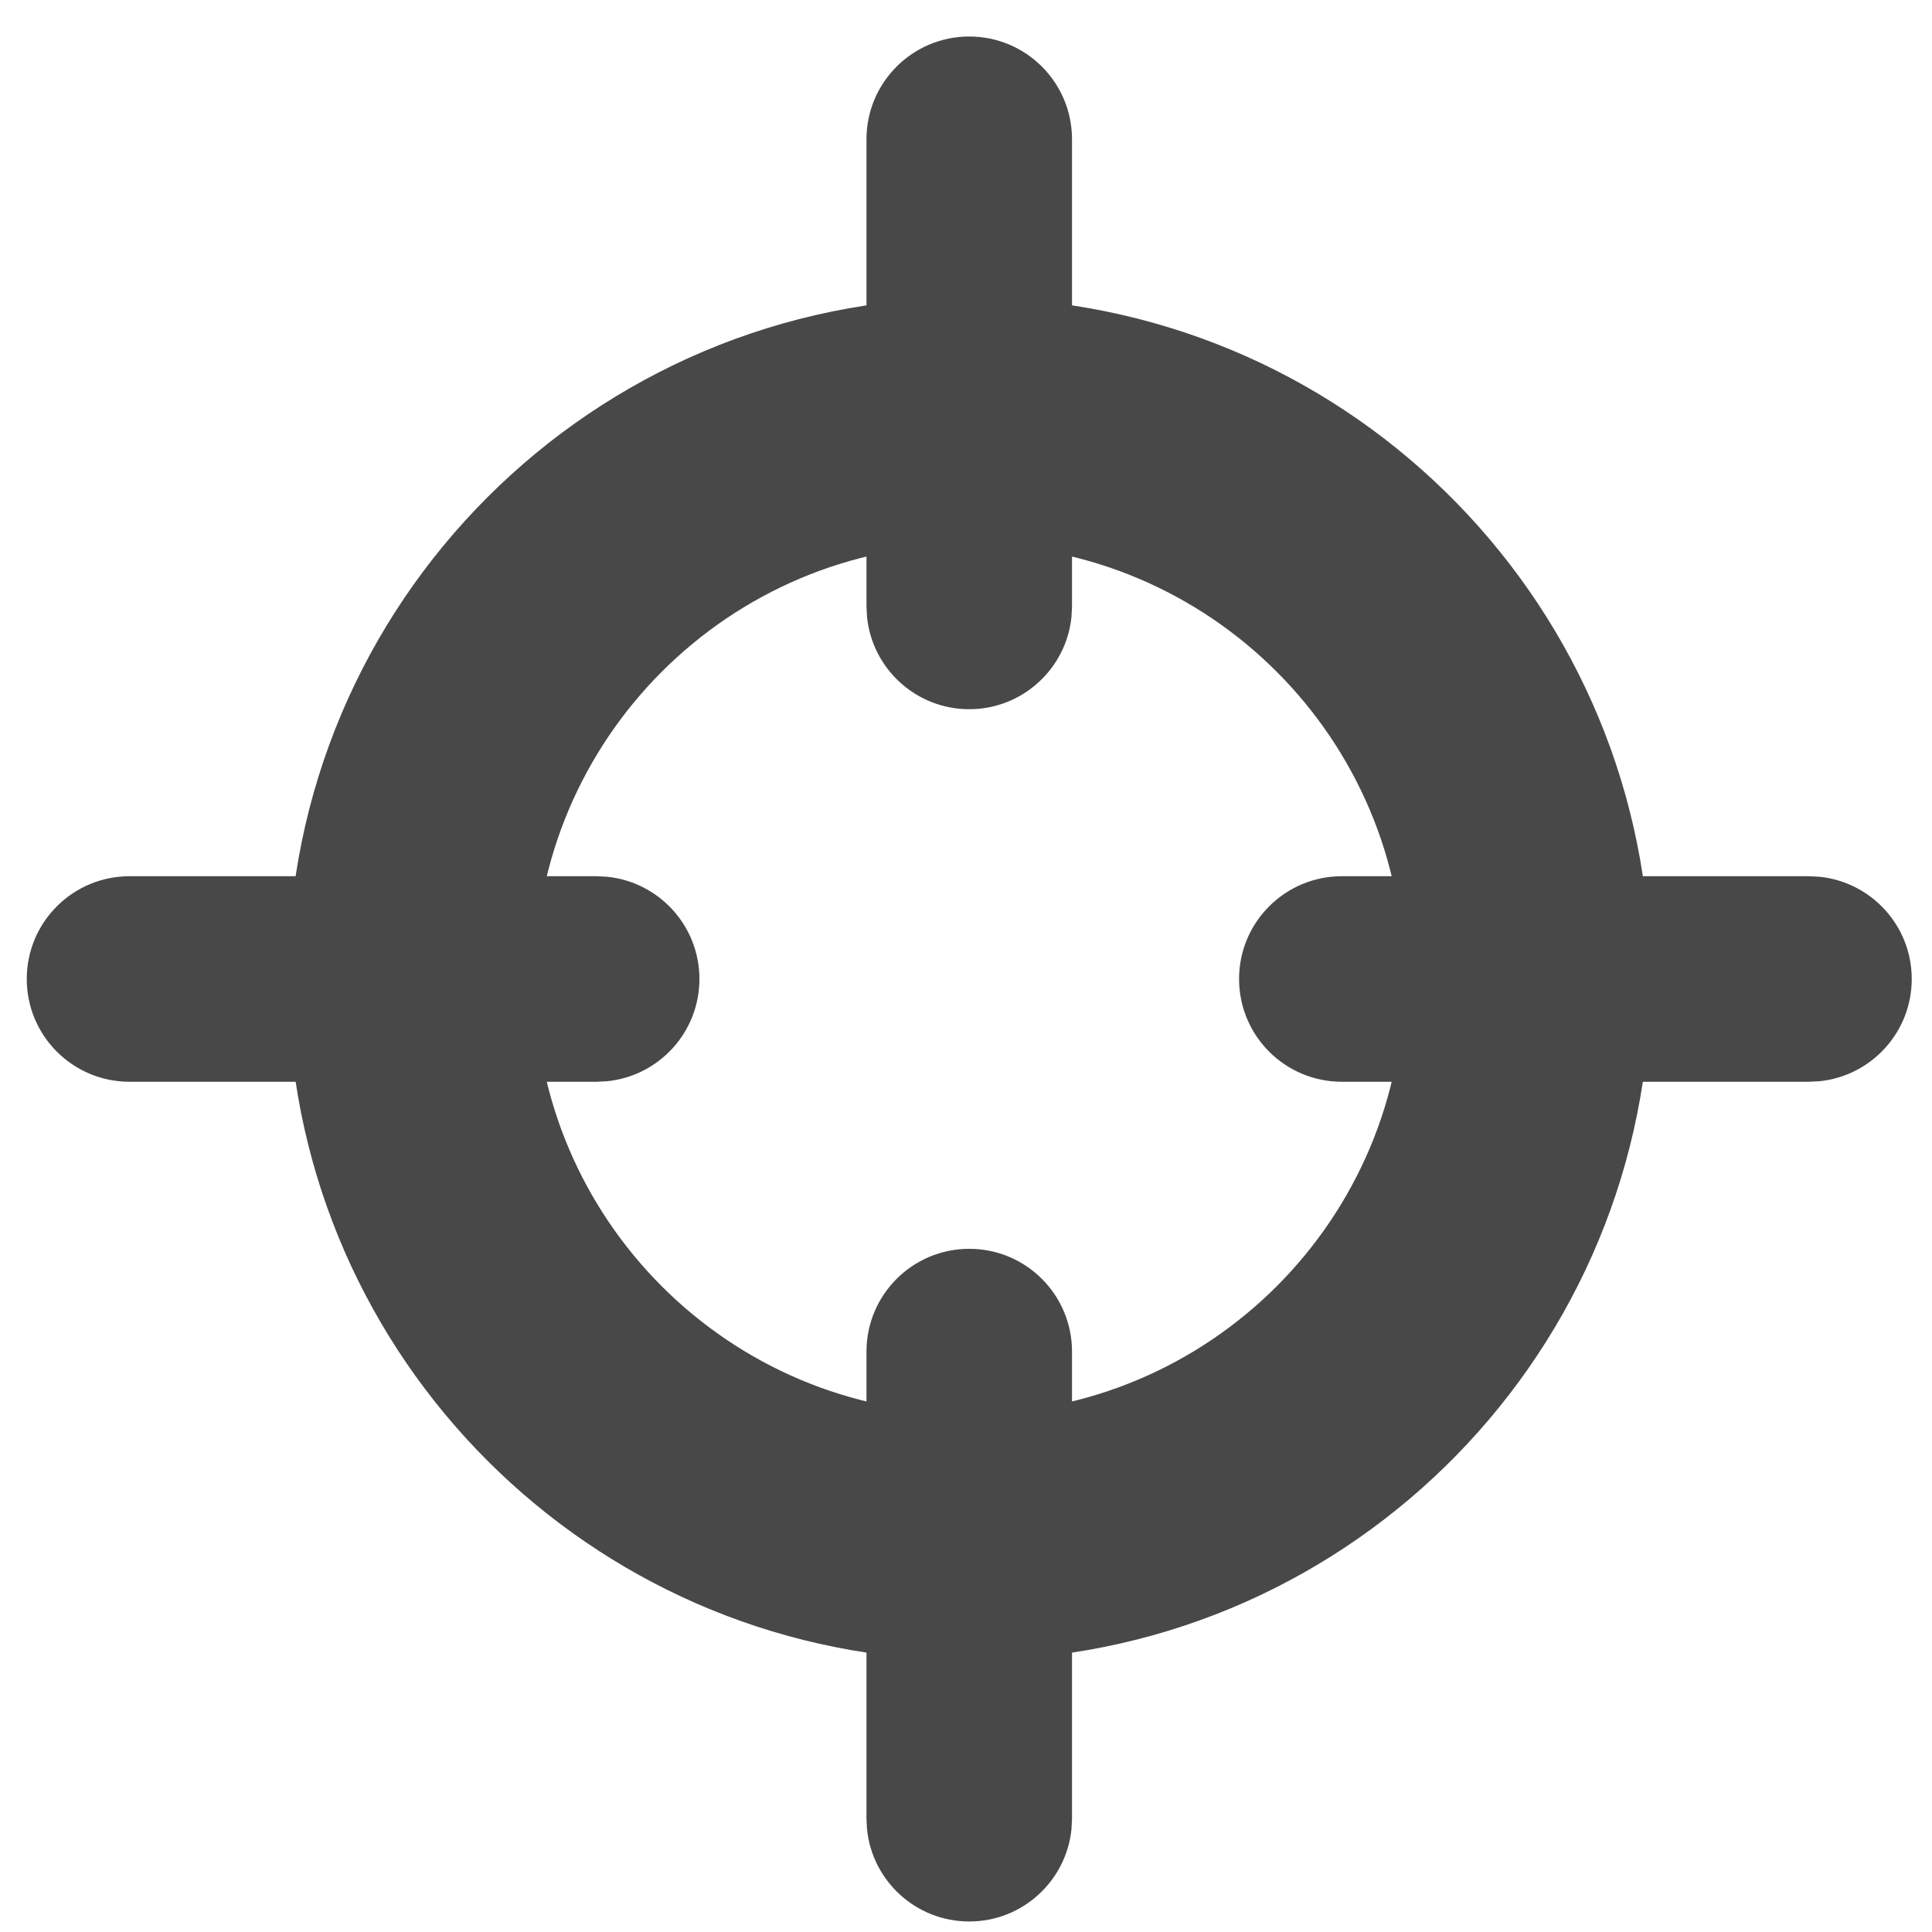 <svg width="47" height="47" viewBox="0 0 47 47" fill="none" xmlns="http://www.w3.org/2000/svg">
<path d="M14.515 21.316L14.77 21.329C16.031 21.457 17.015 22.522 17.015 23.816C17.015 25.111 16.031 26.176 14.77 26.303L14.515 26.316L3.151 26.316C1.77 26.316 0.651 25.197 0.651 23.816C0.651 22.435 1.77 21.316 3.151 21.316L14.515 21.316Z" fill="#494848"/>
<path d="M44.007 21.316L44.262 21.329C45.523 21.457 46.507 22.522 46.507 23.816C46.507 25.111 45.523 26.176 44.262 26.303L44.007 26.316L32.643 26.316C31.262 26.316 30.143 25.197 30.143 23.816C30.143 22.435 31.262 21.316 32.643 21.316L44.007 21.316Z" fill="#494848"/>
<path d="M26.079 14.753L26.066 15.008C25.938 16.268 24.873 17.253 23.579 17.253C22.284 17.253 21.219 16.268 21.092 15.008L21.079 14.753V3.388C21.079 2.008 22.198 0.888 23.579 0.888C24.96 0.888 26.079 2.008 26.079 3.388V14.753Z" fill="#494848"/>
<path d="M26.079 44.244L26.066 44.499C25.938 45.76 24.873 46.744 23.579 46.744C22.284 46.744 21.219 45.76 21.092 44.499L21.079 44.244V32.88C21.079 31.499 22.198 30.38 23.579 30.38C24.96 30.38 26.079 31.499 26.079 32.88V44.244Z" fill="#494848"/>
<path d="M34.154 23.816C34.153 17.976 29.419 13.242 23.578 13.242C17.739 13.242 13.005 17.976 13.004 23.816C13.004 29.656 17.738 34.391 23.578 34.391V40.391L23.151 40.385C14.337 40.161 7.233 33.057 7.01 24.243L7.004 23.816C7.004 14.662 14.425 7.242 23.578 7.242L24.006 7.247C32.962 7.474 40.153 14.805 40.154 23.816L40.148 24.243C39.921 33.2 32.589 40.391 23.578 40.391V34.391C29.419 34.391 34.154 29.656 34.154 23.816Z" fill="#494848"/>
</svg>
